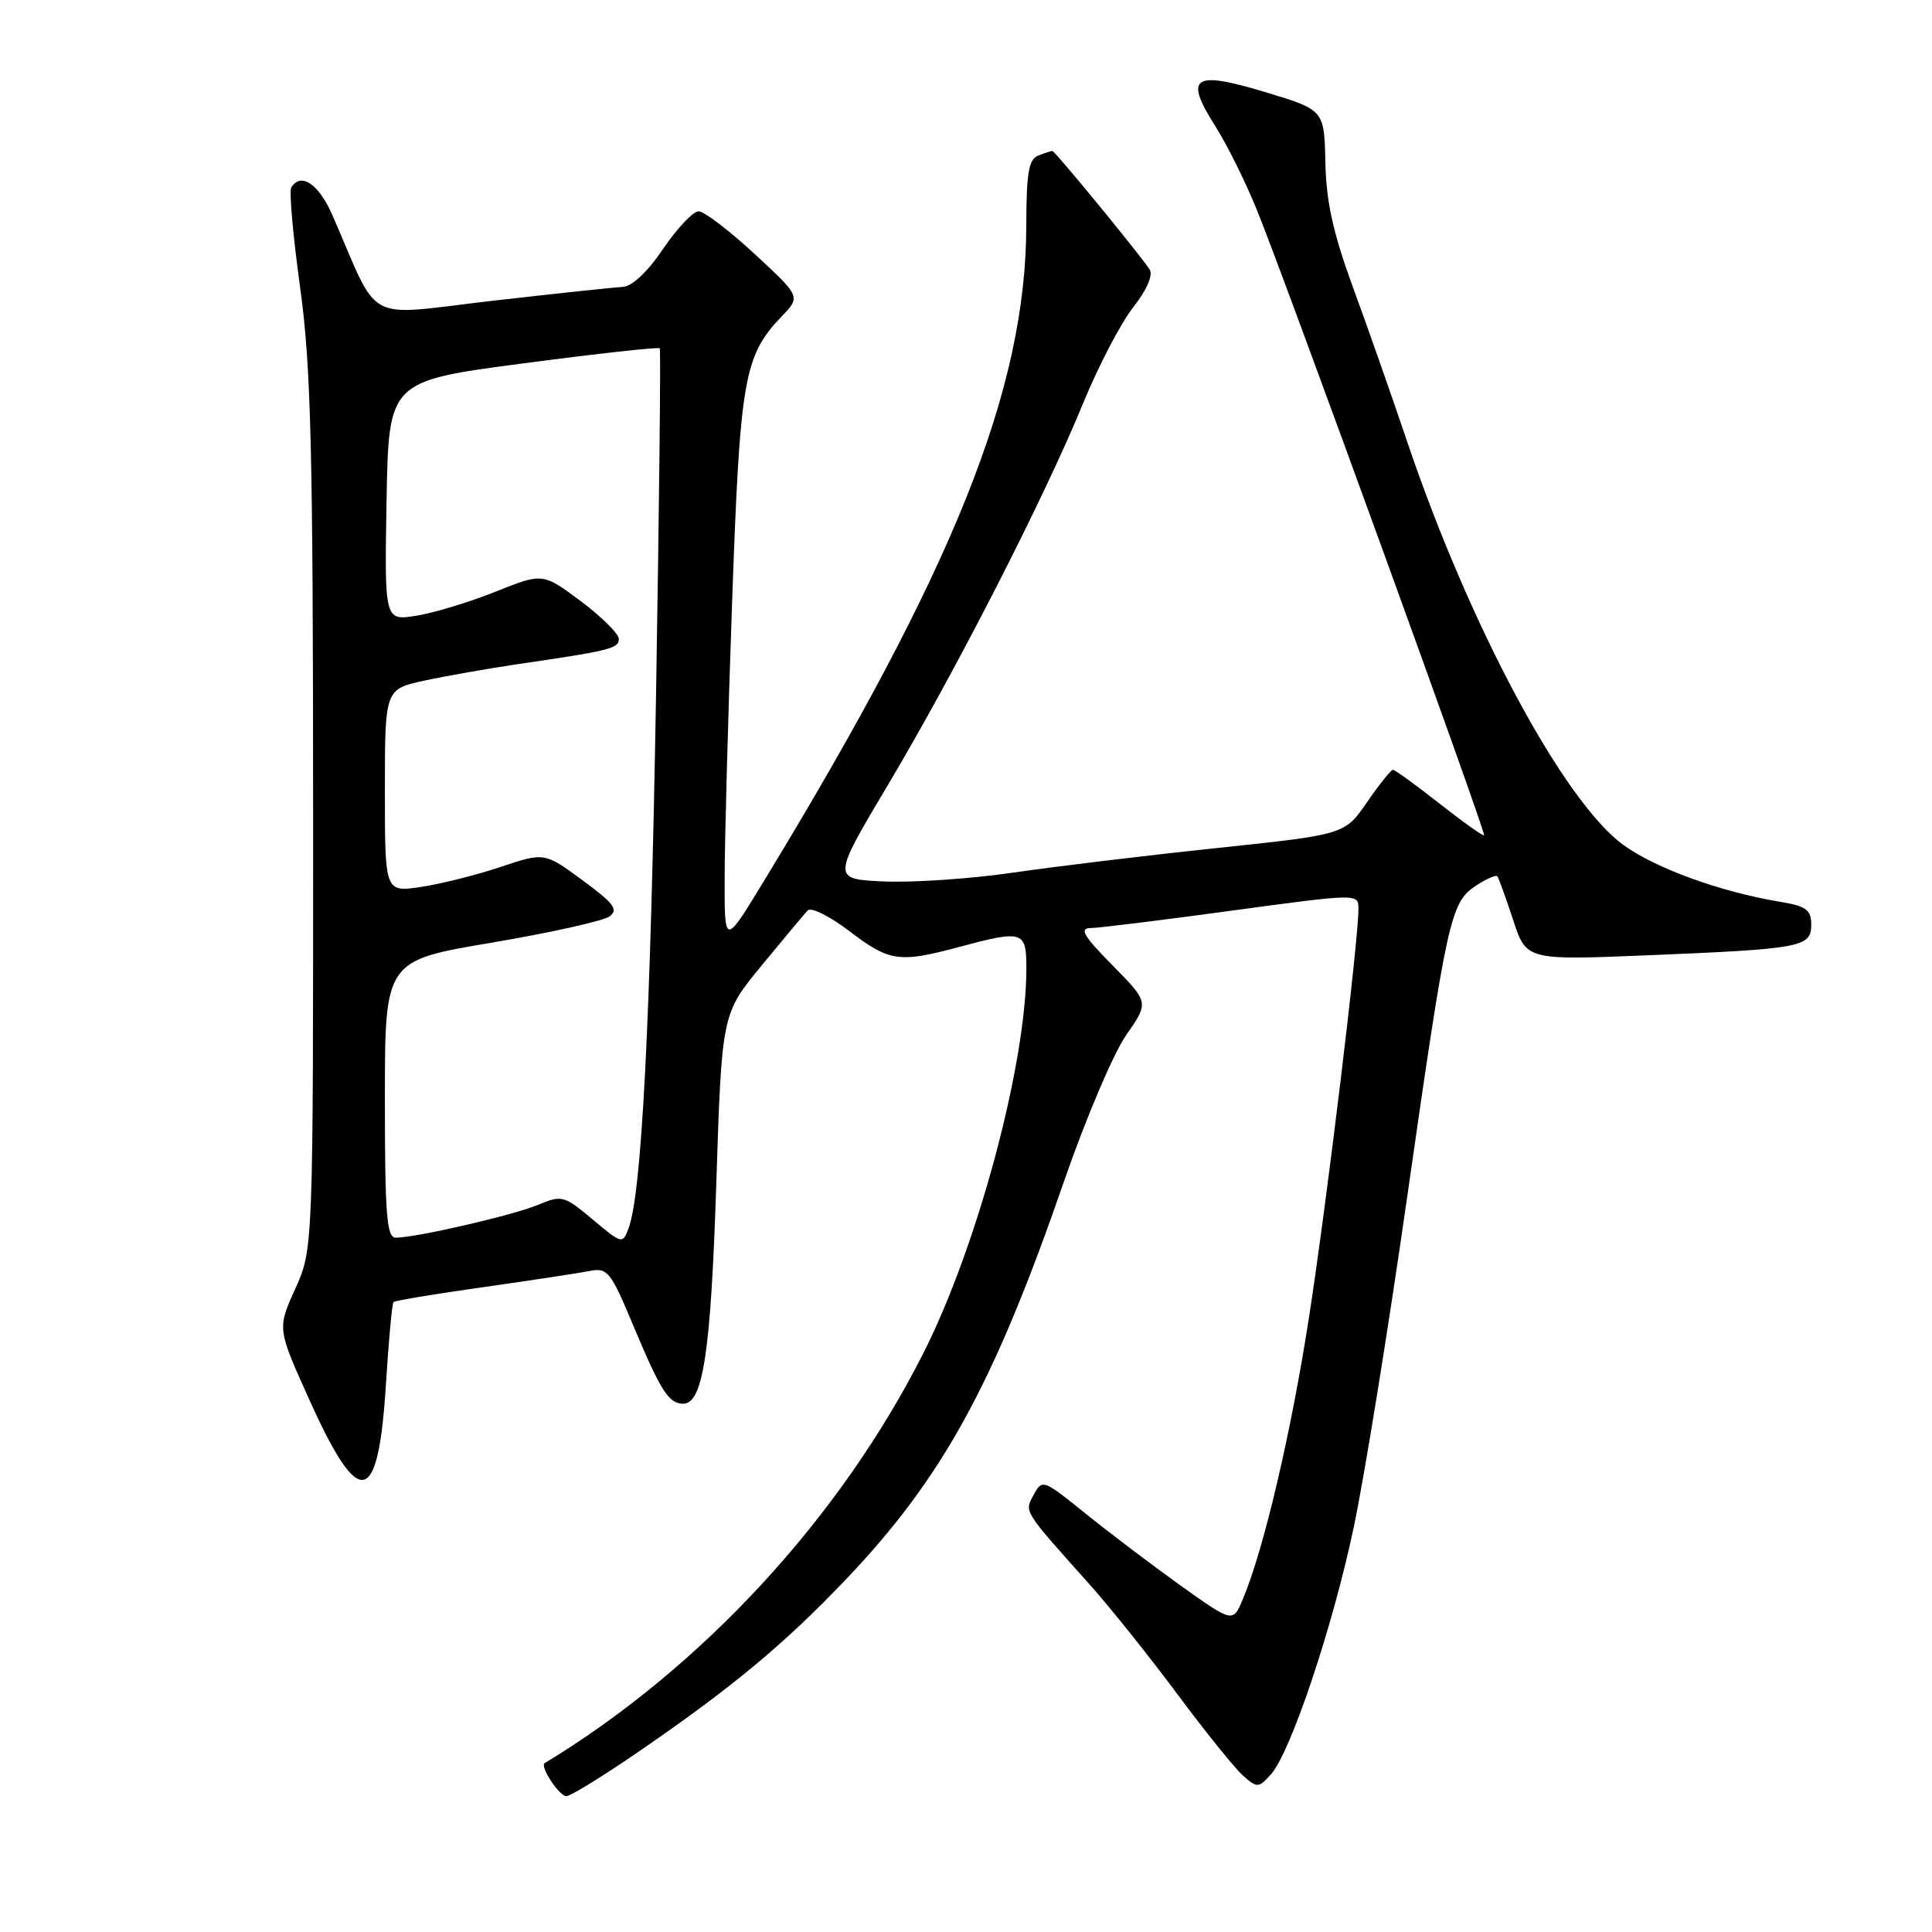<?xml version="1.0" encoding="UTF-8" standalone="no"?>
<!DOCTYPE svg PUBLIC "-//W3C//DTD SVG 1.1//EN" "http://www.w3.org/Graphics/SVG/1.1/DTD/svg11.dtd" >
<svg xmlns="http://www.w3.org/2000/svg" xmlns:xlink="http://www.w3.org/1999/xlink" version="1.1" viewBox="0 0 256 256">
 <g >
 <path fill="currentColor"
d=" M 84.26 232.35 C 96.84 223.74 103.87 217.91 112.04 209.33 C 124.91 195.83 131.70 183.43 141.00 156.50 C 143.85 148.25 147.55 139.55 149.22 137.16 C 152.25 132.82 152.25 132.82 147.41 127.91 C 143.54 123.98 142.97 122.99 144.54 122.97 C 145.62 122.96 154.04 121.92 163.25 120.66 C 180.00 118.39 180.00 118.39 180.00 120.44 C 180.00 124.74 175.83 159.16 173.46 174.48 C 171.09 189.83 167.46 205.31 164.68 211.90 C 163.37 215.04 163.37 215.04 156.43 210.09 C 152.62 207.36 146.94 203.06 143.81 200.53 C 138.26 196.04 138.08 195.98 136.98 198.05 C 135.72 200.38 135.47 199.98 144.42 209.99 C 147.12 213.02 152.34 219.55 156.02 224.50 C 159.70 229.45 163.60 234.29 164.69 235.26 C 166.59 236.94 166.75 236.93 168.39 235.13 C 171.01 232.22 176.58 215.64 179.38 202.36 C 180.77 195.78 183.97 176.03 186.48 158.45 C 191.76 121.59 192.21 119.56 195.57 117.36 C 196.94 116.46 198.21 115.90 198.40 116.11 C 198.58 116.33 199.52 118.92 200.49 121.87 C 202.24 127.24 202.24 127.24 218.37 126.58 C 238.76 125.74 240.00 125.50 240.00 122.51 C 240.00 120.54 239.33 120.06 235.75 119.47 C 227.94 118.17 219.37 115.05 215.12 111.97 C 207.19 106.23 194.70 82.92 186.45 58.50 C 184.41 52.45 181.17 43.23 179.25 38.00 C 176.65 30.90 175.73 26.74 175.62 21.53 C 175.47 14.56 175.47 14.56 167.60 12.19 C 158.09 9.32 156.87 10.16 161.03 16.71 C 162.58 19.15 165.06 24.16 166.55 27.83 C 170.41 37.35 196.94 110.39 196.65 110.68 C 196.52 110.82 193.85 108.92 190.72 106.46 C 187.60 104.01 184.83 102.00 184.57 102.00 C 184.31 102.00 182.77 103.93 181.14 106.29 C 178.19 110.58 178.19 110.58 161.35 112.36 C 152.08 113.33 139.94 114.80 134.37 115.61 C 128.80 116.43 121.09 116.96 117.23 116.80 C 110.22 116.50 110.22 116.50 117.66 104.00 C 126.60 88.99 138.43 65.87 143.49 53.50 C 145.52 48.55 148.51 42.81 150.14 40.74 C 151.91 38.50 152.80 36.48 152.35 35.74 C 151.33 34.08 139.79 20.00 139.44 20.00 C 139.29 20.00 138.45 20.27 137.58 20.61 C 136.31 21.10 136.00 22.91 135.99 29.86 C 135.95 51.60 126.43 75.37 101.12 116.91 C 96.00 125.32 96.00 125.32 96.02 116.41 C 96.02 111.51 96.47 95.00 97.01 79.73 C 98.06 50.08 98.57 47.15 103.60 41.90 C 106.09 39.30 106.09 39.30 99.99 33.65 C 96.63 30.54 93.29 28.00 92.57 28.00 C 91.84 28.00 89.73 30.24 87.87 32.97 C 85.80 36.04 83.73 37.98 82.50 38.02 C 81.40 38.07 73.59 38.90 65.14 39.87 C 47.95 41.85 50.45 43.20 44.04 28.50 C 42.22 24.35 39.87 22.78 38.59 24.85 C 38.30 25.32 38.83 31.29 39.77 38.10 C 41.21 48.59 41.48 59.35 41.49 108.00 C 41.50 165.50 41.50 165.50 39.12 170.78 C 36.73 176.05 36.73 176.05 41.06 185.63 C 47.64 200.20 50.13 199.65 51.14 183.39 C 51.50 177.61 51.95 172.72 52.15 172.53 C 52.34 172.34 57.67 171.45 64.00 170.56 C 70.33 169.66 76.67 168.70 78.09 168.42 C 80.51 167.94 80.90 168.43 83.94 175.71 C 87.54 184.30 88.62 186.00 90.52 186.00 C 93.16 186.00 94.19 179.15 94.91 156.92 C 95.64 134.34 95.64 134.34 100.93 127.92 C 103.84 124.39 106.58 121.11 107.02 120.64 C 107.46 120.16 109.95 121.40 112.56 123.39 C 117.84 127.42 119.14 127.61 127.00 125.50 C 135.59 123.20 136.00 123.33 136.00 128.32 C 136.00 140.91 129.58 164.93 122.42 179.16 C 111.38 201.08 93.01 220.99 72.17 233.63 C 71.50 234.04 74.10 238.00 75.04 238.00 C 75.58 238.00 79.72 235.46 84.26 232.35 Z  M 78.54 161.59 C 74.75 158.41 74.45 158.33 71.29 159.65 C 67.98 161.03 55.12 164.00 52.43 164.00 C 51.24 164.00 51.00 160.92 51.00 145.65 C 51.00 127.29 51.00 127.29 65.14 124.91 C 72.92 123.59 79.95 122.03 80.76 121.43 C 81.98 120.54 81.36 119.70 77.19 116.64 C 72.14 112.93 72.14 112.93 66.32 114.88 C 63.12 115.95 58.36 117.14 55.75 117.53 C 51.00 118.23 51.00 118.23 51.00 104.77 C 51.00 91.32 51.00 91.32 56.25 90.18 C 59.14 89.56 64.65 88.59 68.50 88.02 C 80.79 86.23 82.00 85.93 82.00 84.67 C 82.00 83.99 79.73 81.73 76.96 79.66 C 71.91 75.90 71.91 75.90 65.64 78.41 C 62.19 79.79 57.47 81.22 55.16 81.59 C 50.95 82.26 50.95 82.26 51.22 66.38 C 51.50 50.50 51.50 50.50 69.32 48.15 C 79.12 46.86 87.26 45.96 87.42 46.15 C 87.57 46.34 87.35 66.97 86.93 92.00 C 86.19 135.49 85.03 158.05 83.29 162.75 C 82.50 164.87 82.42 164.85 78.54 161.59 Z "/>
</g>
</svg>